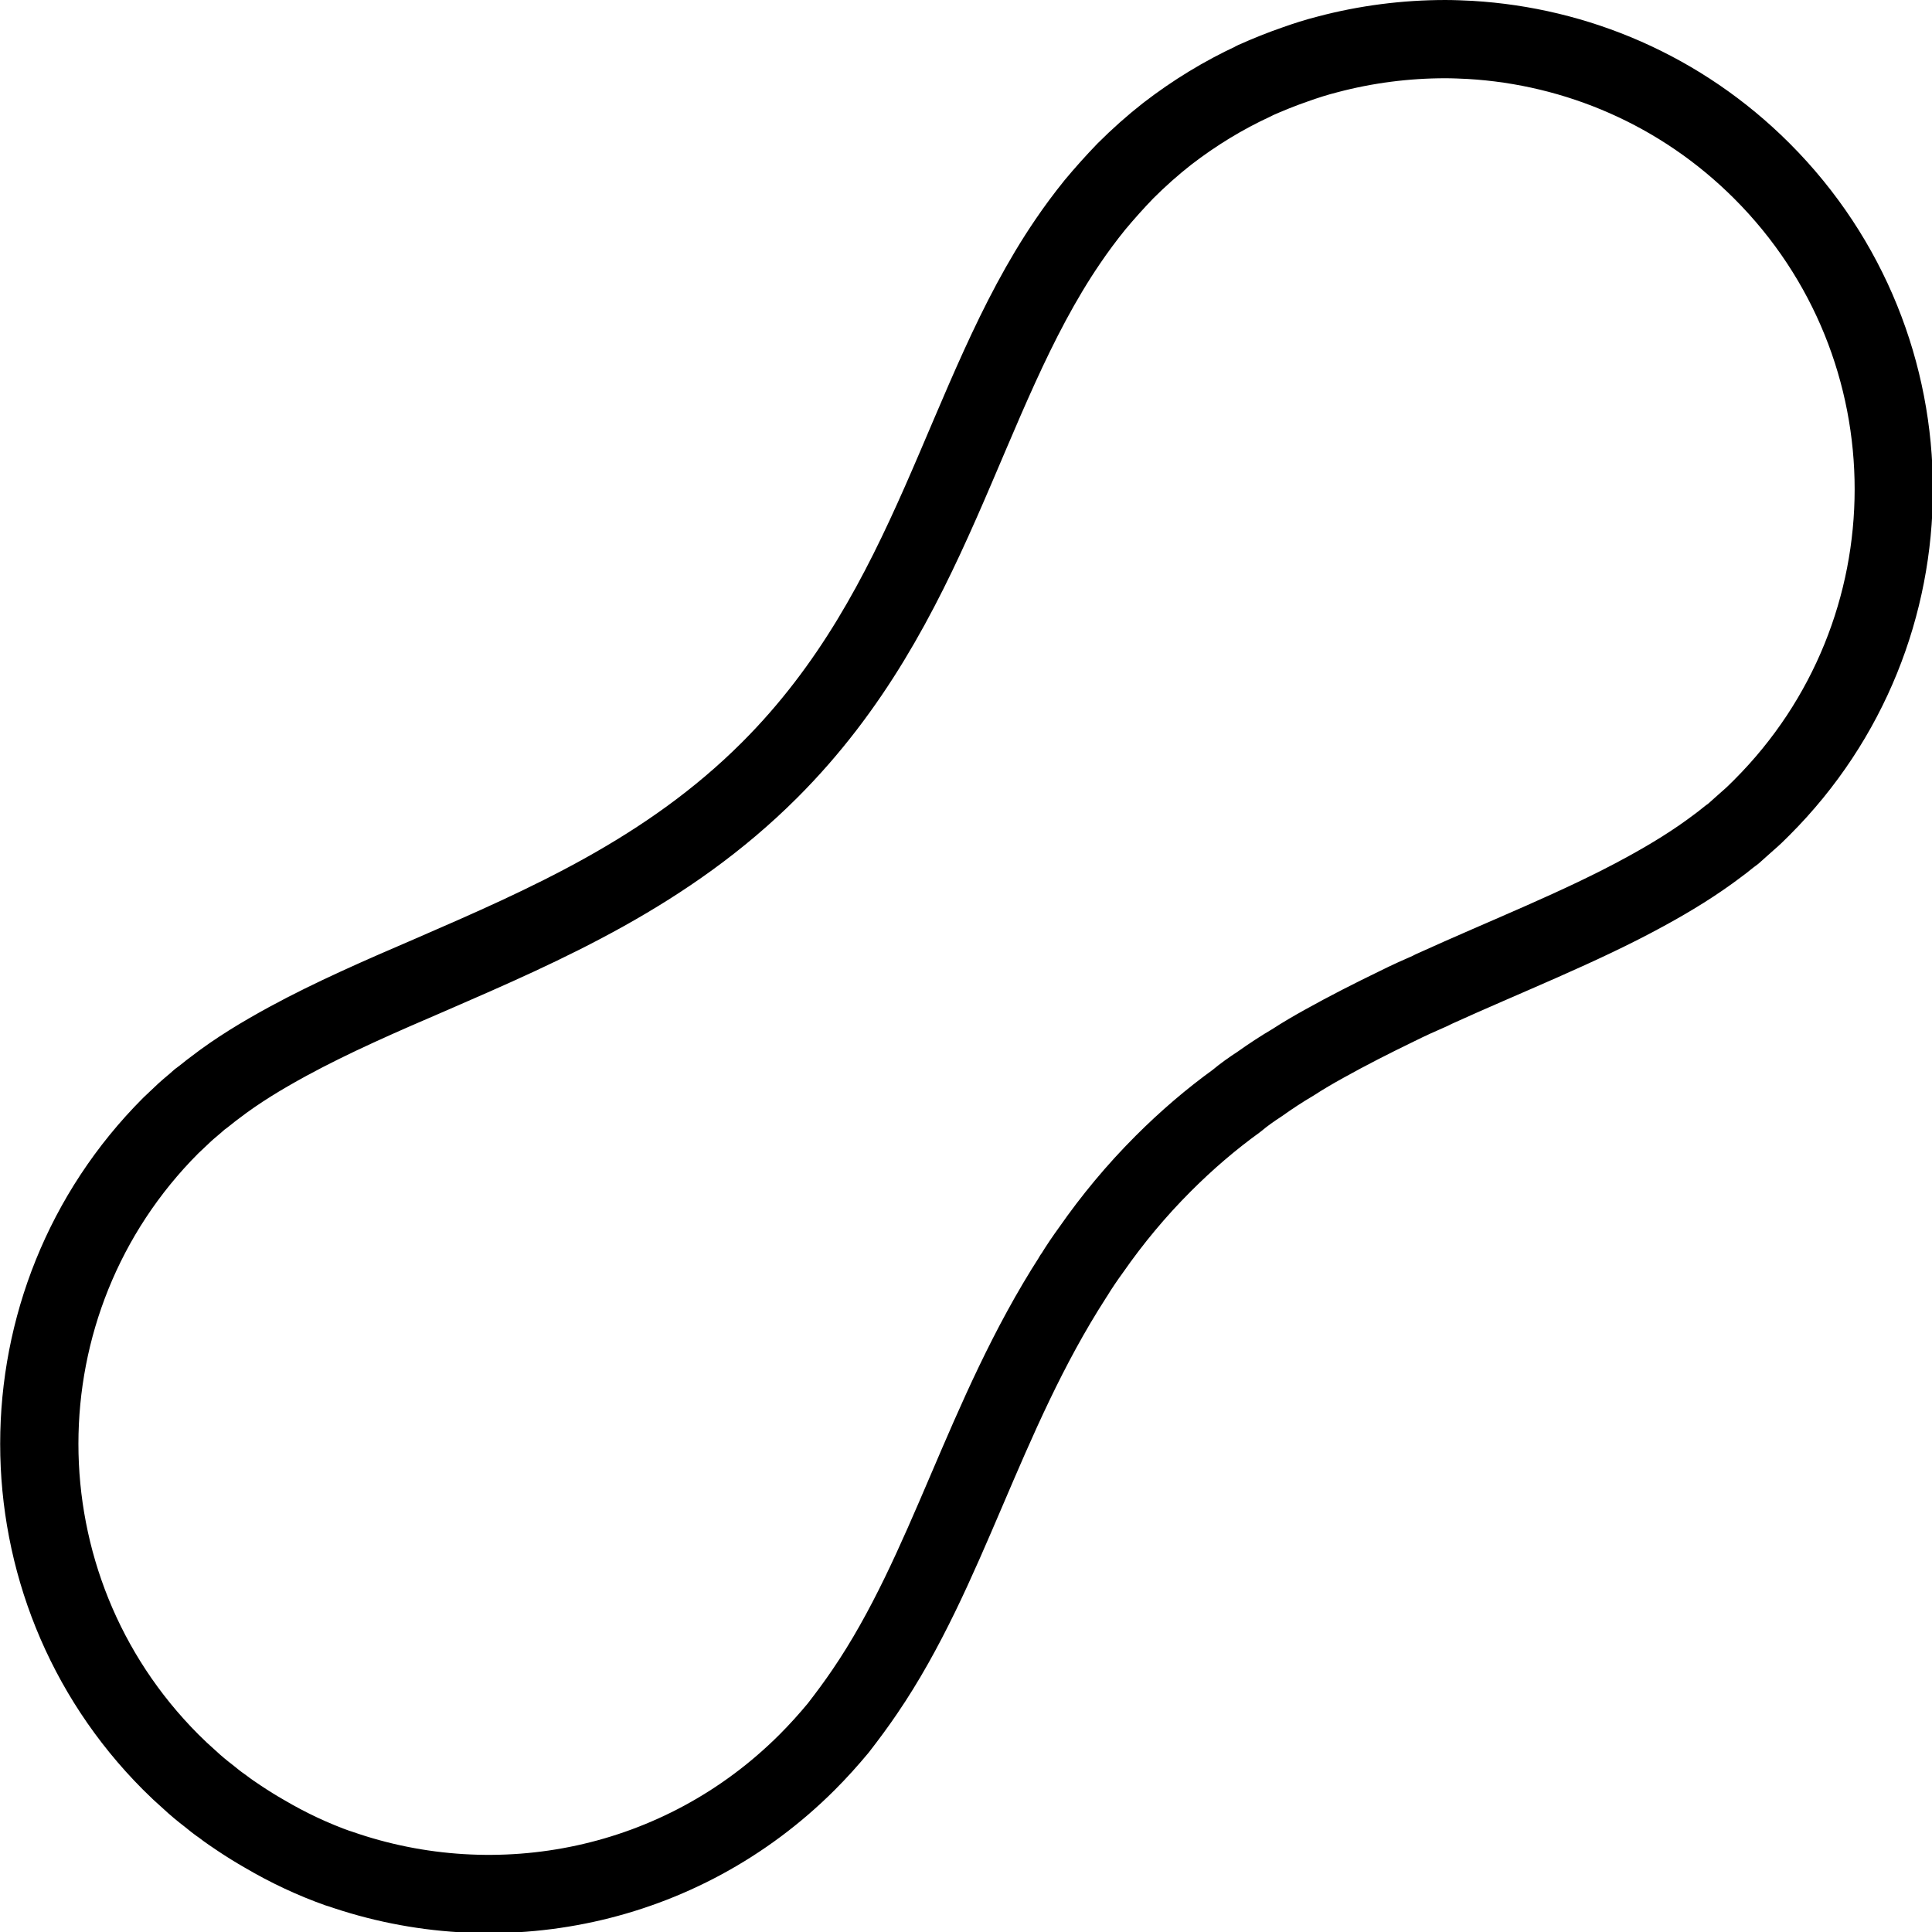 <svg xmlns="http://www.w3.org/2000/svg" width="24" height="24" viewBox="0 0 24 24"> <g transform="translate(0.005 0.0) scale(0.486)">
  
  <g
     id="line"
     transform="translate(-12.386,-12.54)">
    <path
       fill="none"
       stroke="#000"
       stroke-linecap="round"
       stroke-linejoin="round"
       stroke-miterlimit="10"
       stroke-width="2"
       d="m 57.41,33.18 c -0.11,0.11 -0.23,0.23 -0.36,0.34 -0.12,0.11 -0.24,0.21 -0.37,0.33 -0.13,0.09 -0.25,0.2 -0.39,0.3 -0.58,0.44 -1.2,0.82 -1.86,1.18 -1.66,0.91 -3.54,1.64 -5.45,2.51 -0.01,0 -0.01,0.01 -0.01,0.01 -0.3,0.13 -0.59,0.26 -0.89,0.41 -0.62,0.3 -1.25,0.62 -1.86,0.96 -0.27,0.15 -0.53,0.3 -0.79,0.47 -0.29,0.17 -0.58,0.36 -0.86,0.56 -0.2,0.13 -0.4,0.27 -0.59,0.43 -0.65,0.47 -1.27,1 -1.87,1.6 -0.7,0.7 -1.31,1.44 -1.84,2.2 -0.16,0.22 -0.31,0.44 -0.45,0.67 -0.01,0.01 -0.02,0.02 -0.02,0.03 -2.3,3.57 -3.19,7.48 -5.32,10.6 -0.21,0.31 -0.44,0.62 -0.68,0.93 -0.25,0.3 -0.51,0.59 -0.79,0.87 -3.24,3.24 -7.92,4.14 -11.97,2.72 -0.01,0 -0.01,0 -0.01,0 -0.65,-0.23 -1.29,-0.53 -1.9,-0.89 -0.21,-0.12 -0.42,-0.25 -0.63,-0.39 -0.15,-0.1 -0.3,-0.2 -0.44,-0.31 -0.12,-0.08 -0.23,-0.17 -0.34,-0.26 -0.17,-0.13 -0.34,-0.27 -0.5,-0.42 -0.16,-0.14 -0.32,-0.29 -0.48,-0.45 -4.48,-4.49 -4.48,-11.78 0,-16.27 0.12,-0.11 0.24,-0.23 0.36,-0.34 0.12,-0.11 0.25,-0.21 0.38,-0.33 0.13,-0.09 0.25,-0.2 0.39,-0.3 0.57,-0.44 1.2,-0.82 1.86,-1.18 1.14,-0.62 2.38,-1.16 3.66,-1.71 2.92,-1.27 6.05,-2.62 8.66,-5.23 4.21,-4.21 4.9,-9.52 7.62,-13.51 0.21,-0.31 0.44,-0.62 0.69,-0.93 0.25,-0.3 0.51,-0.59 0.78,-0.87 0.34,-0.34 0.7,-0.66 1.07,-0.95 0.7,-0.54 1.44,-0.99 2.22,-1.35 0,0 0,0 0.01,-0.01 0.34,-0.15 0.68,-0.29 1.03,-0.41 0.28,-0.1 0.56,-0.19 0.84,-0.26 0.98,-0.26 2,-0.39 3.01,-0.39 0.21,0 0.42,0.01 0.63,0.02 2.72,0.16 5.39,1.28 7.46,3.35 C 61.91,21.41 61.9,28.69 57.41,33.18 Z"
       id="path2" />
  </g>
</g></svg>